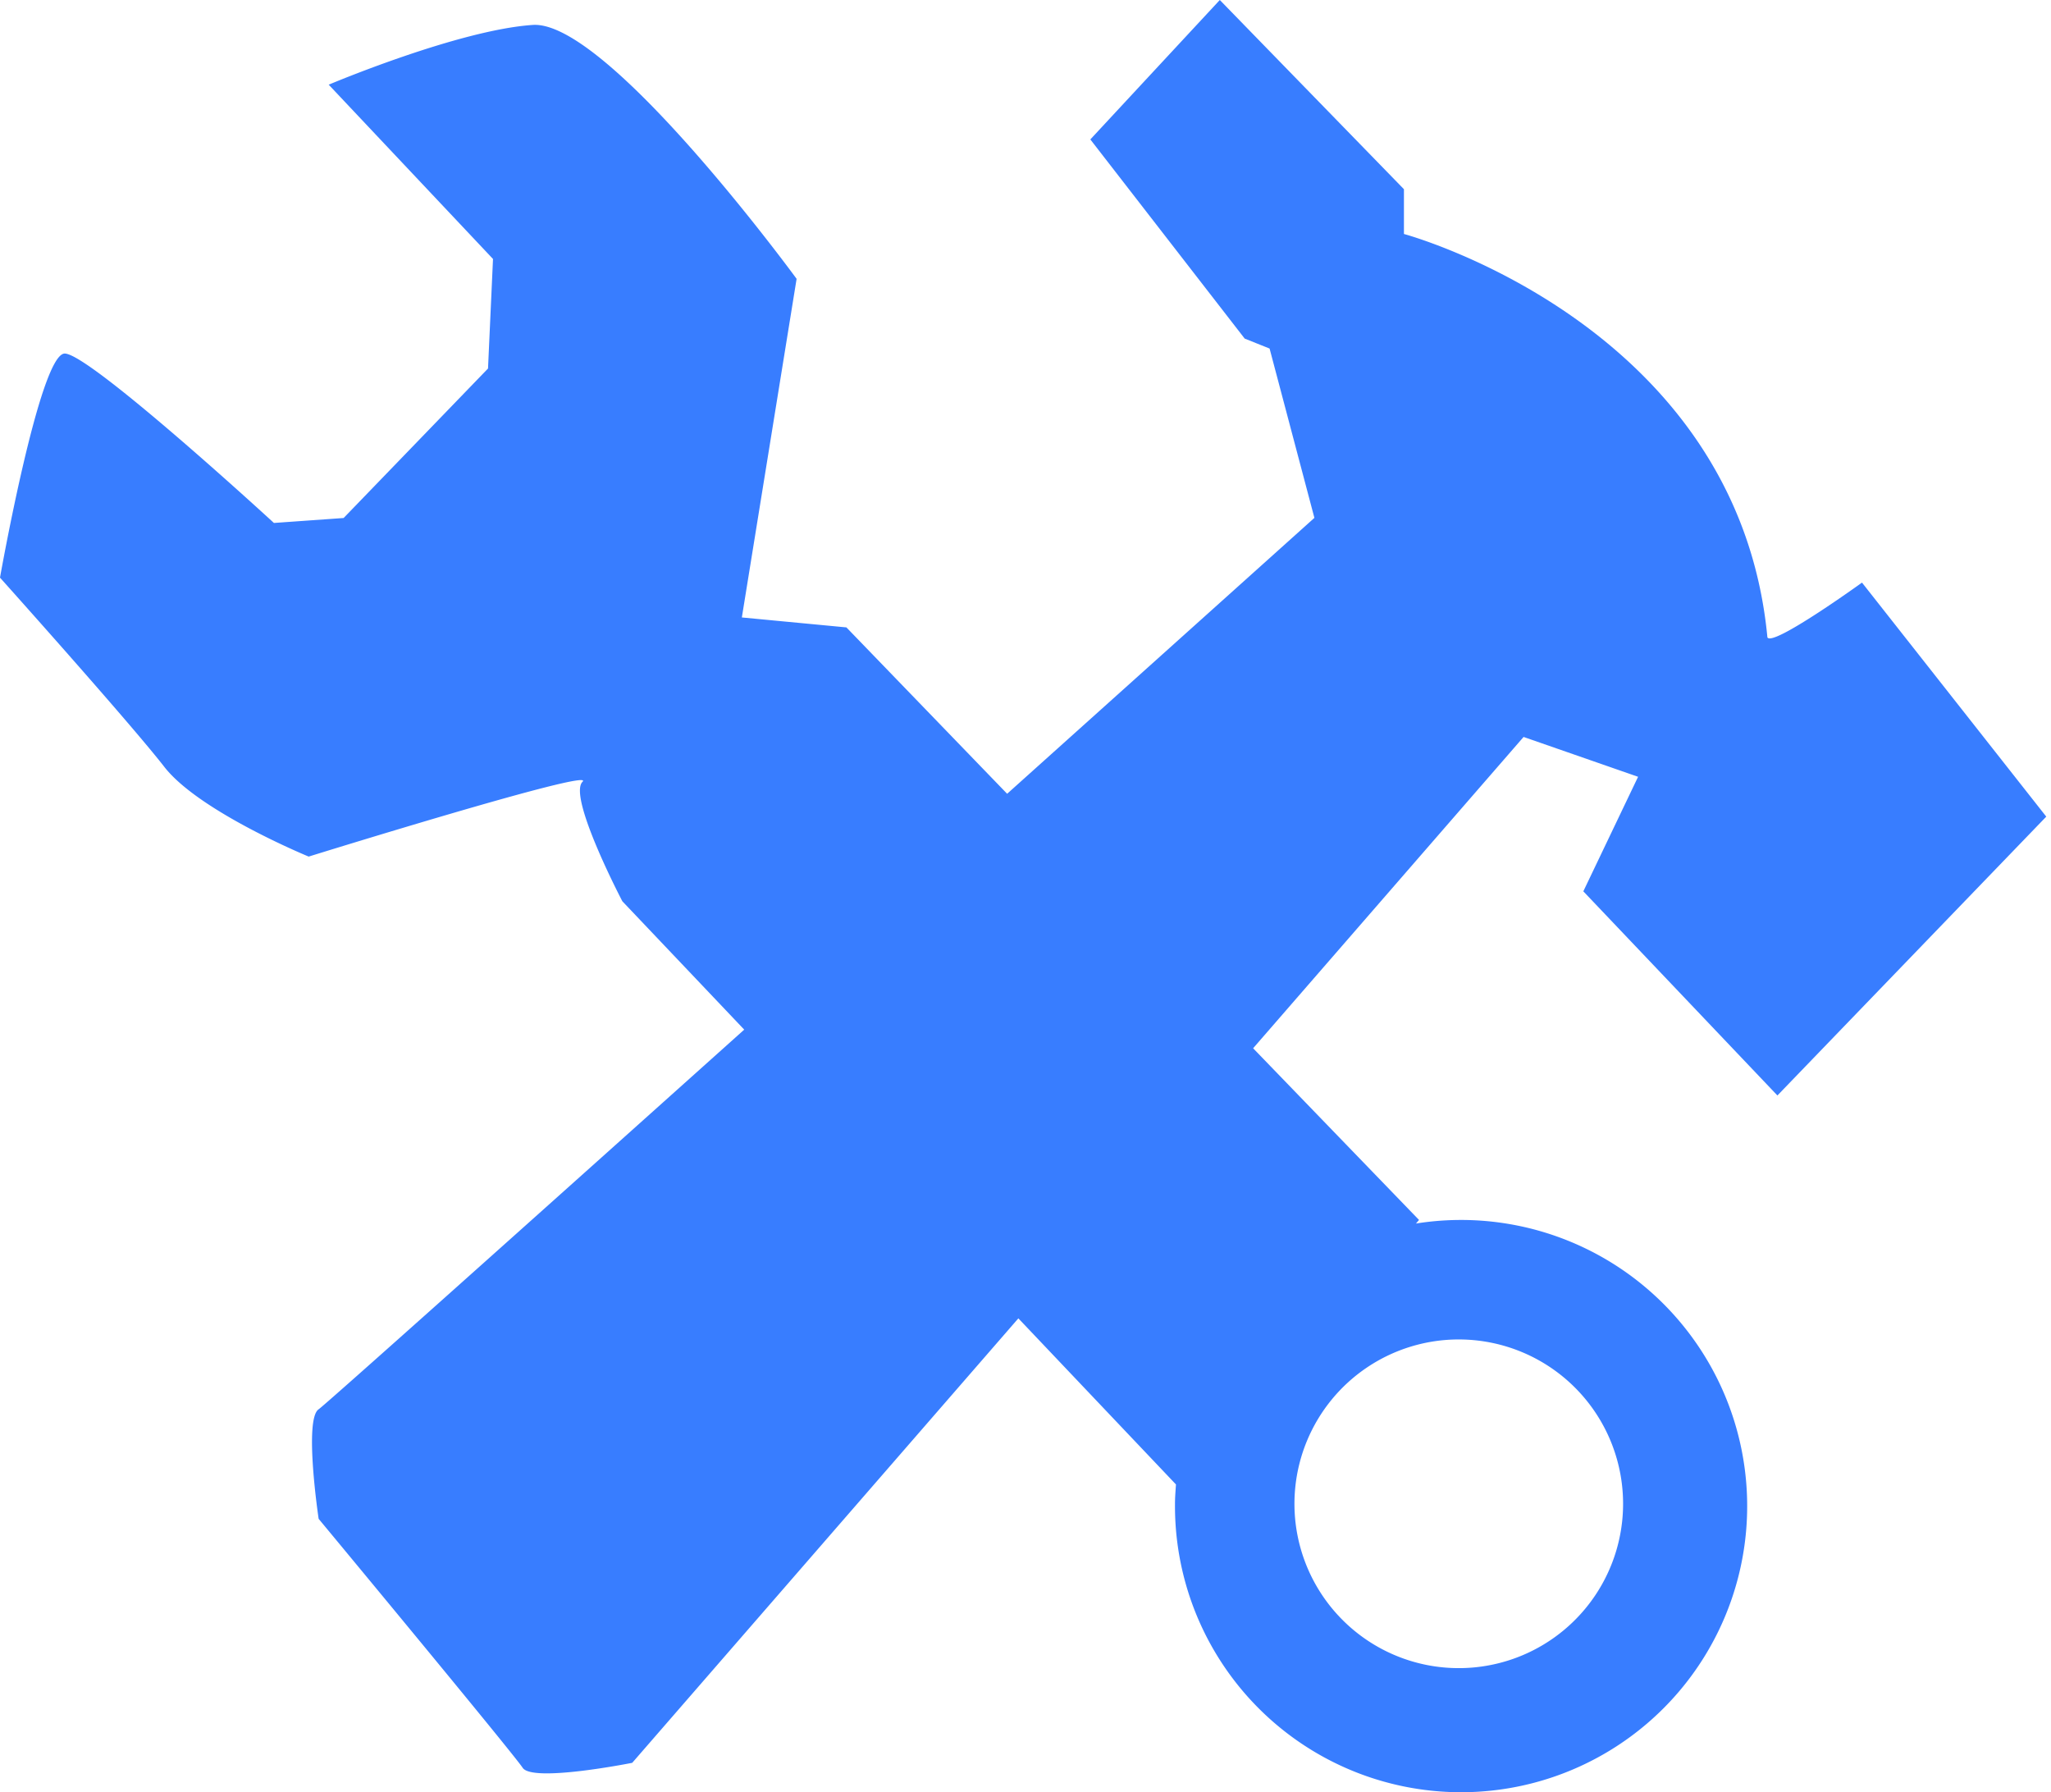 <?xml version="1.0" standalone="no"?><!DOCTYPE svg PUBLIC "-//W3C//DTD SVG 1.1//EN" "http://www.w3.org/Graphics/SVG/1.1/DTD/svg11.dtd"><svg t="1652750746705" class="icon" viewBox="0 0 1172 1024" version="1.1" xmlns="http://www.w3.org/2000/svg" p-id="8750" xmlns:xlink="http://www.w3.org/1999/xlink" width="73.25" height="64"><defs><style type="text/css">@font-face { font-family: feedback-iconfont; src: url("//at.alicdn.com/t/font_1031158_u69w8yhxdu.woff2?t=1630033759944") format("woff2"), url("//at.alicdn.com/t/font_1031158_u69w8yhxdu.woff?t=1630033759944") format("woff"), url("//at.alicdn.com/t/font_1031158_u69w8yhxdu.ttf?t=1630033759944") format("truetype"); }
</style></defs><path d="M1015.667 625.902L1169.295 466.579l-105.298-133.713s-51.219 36.984-54.052 31.29c-17.082-179.238-207.694-230.47-207.694-230.47V108.104L697.035 0l-73.981 79.661 88.202 113.798 14.221 5.68 25.609 96.743s-77.668 69.765-175.577 157.641l-91.849-95.062-59.746-5.68 31.29-193.473s-108.117-147.934-150.781-145.06-116.591 34.137-116.591 34.137l93.883 99.576-2.847 62.593-82.508 85.409-39.831 2.833S51.286 202 36.984 202 0 330.033 0 330.033s73.967 82.508 93.883 108.104S176.391 489.409 176.391 489.409s165.016-51.286 156.475-42.745 22.762 68.273 22.762 68.273l69.643 73.344c-125.104 112.13-239.377 214.31-243.186 216.913-8.541 5.694 0 62.593 0 62.593s110.951 133.713 116.591 142.254 62.593-2.847 62.593-2.847l220.654-253.951 90.059 94.899c-0.244 3.674-0.556 7.334-0.556 11.09a163.484 163.484 0 1 0 137.699-160.163l1.749-2.047-94.804-98.099 154.55-177.868 65.426 22.762-31.29 65.44z m-88.189 233.29a93.896 93.896 0 1 1-93.883-93.896 93.896 93.896 0 0 1 93.883 93.896z" p-id="8751" fill="#387dff"></path></svg>